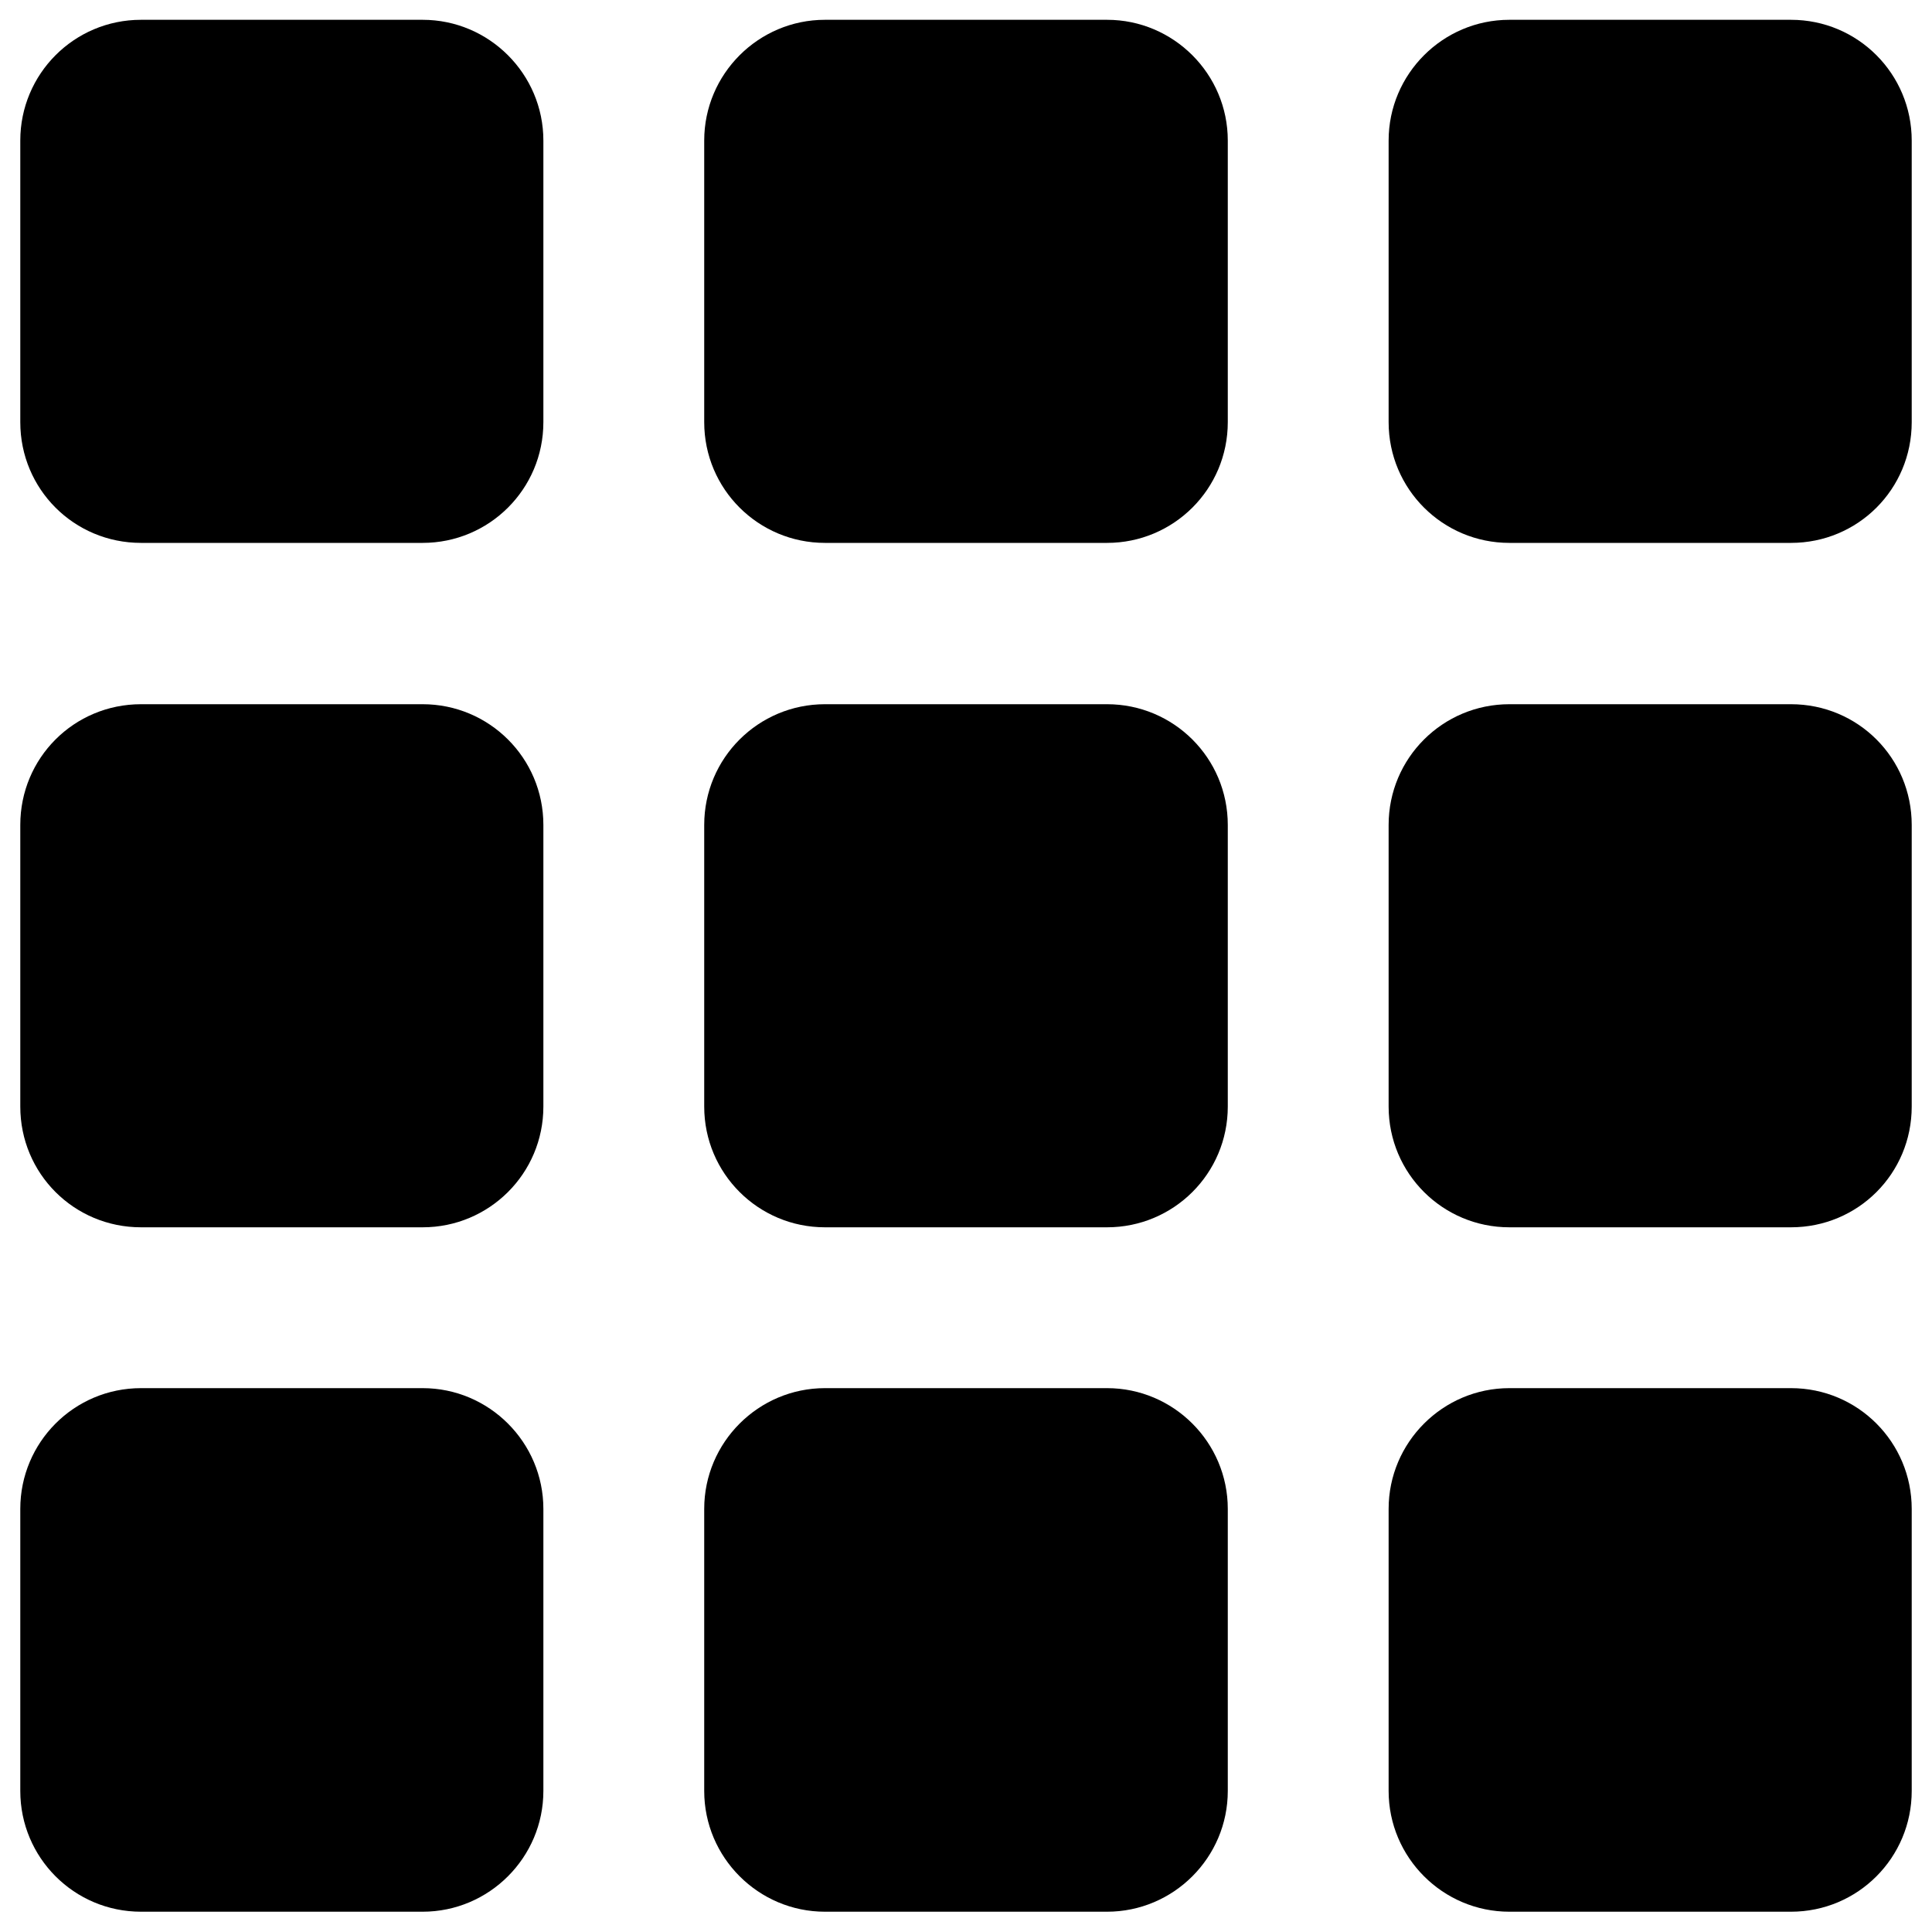 <svg height="16pt" viewBox="0 0 16 16" width="16pt" xmlns="http://www.w3.org/2000/svg"><path d="m1.168.164h2.332c.551 0 1 .449 1 1v2.332c0 .555-.449 1-1 1h-2.332c-.555 0-1-.445-1-1v-2.332c0-.551.445-1 1-1zm0 0"/><path d="m1.168 5.832h2.332c.551 0 1 .445 1 1v2.332c0 .555-.449 1-1 1h-2.332c-.555 0-1-.445-1-1v-2.332c0-.555.445-1 1-1zm0 0"/><path d="m1.168 11.496h2.332c.551 0 1 .449 1 1v2.336c0 .551-.449 1-1 1h-2.332c-.555 0-1-.449-1-1v-2.336c0-.551.445-1 1-1zm0 0"/><path d="m6.832.164h2.336c.551 0 1 .449 1 1v2.332c0 .555-.449 1-1 1h-2.336c-.551 0-1-.445-1-1v-2.332c0-.551.449-1 1-1zm0 0"/><path d="m6.832 5.832h2.336c.551 0 1 .445 1 1v2.332c0 .555-.449 1-1 1h-2.336c-.551 0-1-.445-1-1v-2.332c0-.555.449-1 1-1zm0 0"/><path d="m6.832 11.496h2.336c.551 0 1 .449 1 1v2.336c0 .551-.449 1-1 1h-2.336c-.551 0-1-.449-1-1v-2.336c0-.551.449-1 1-1zm0 0"/><path d="m12.5.164h2.332c.555 0 1 .449 1 1v2.332c0 .555-.445 1-1 1h-2.332c-.551 0-1-.445-1-1v-2.332c0-.551.449-1 1-1zm0 0"/><path d="m12.5 5.832h2.332c.555 0 1 .445 1 1v2.332c0 .555-.445 1-1 1h-2.332c-.551 0-1-.445-1-1v-2.332c0-.555.449-1 1-1zm0 0"/><path d="m12.5 11.496h2.332c.555 0 1 .449 1 1v2.336c0 .551-.445 1-1 1h-2.332c-.551 0-1-.449-1-1v-2.336c0-.551.449-1 1-1zm0 0"/></svg>